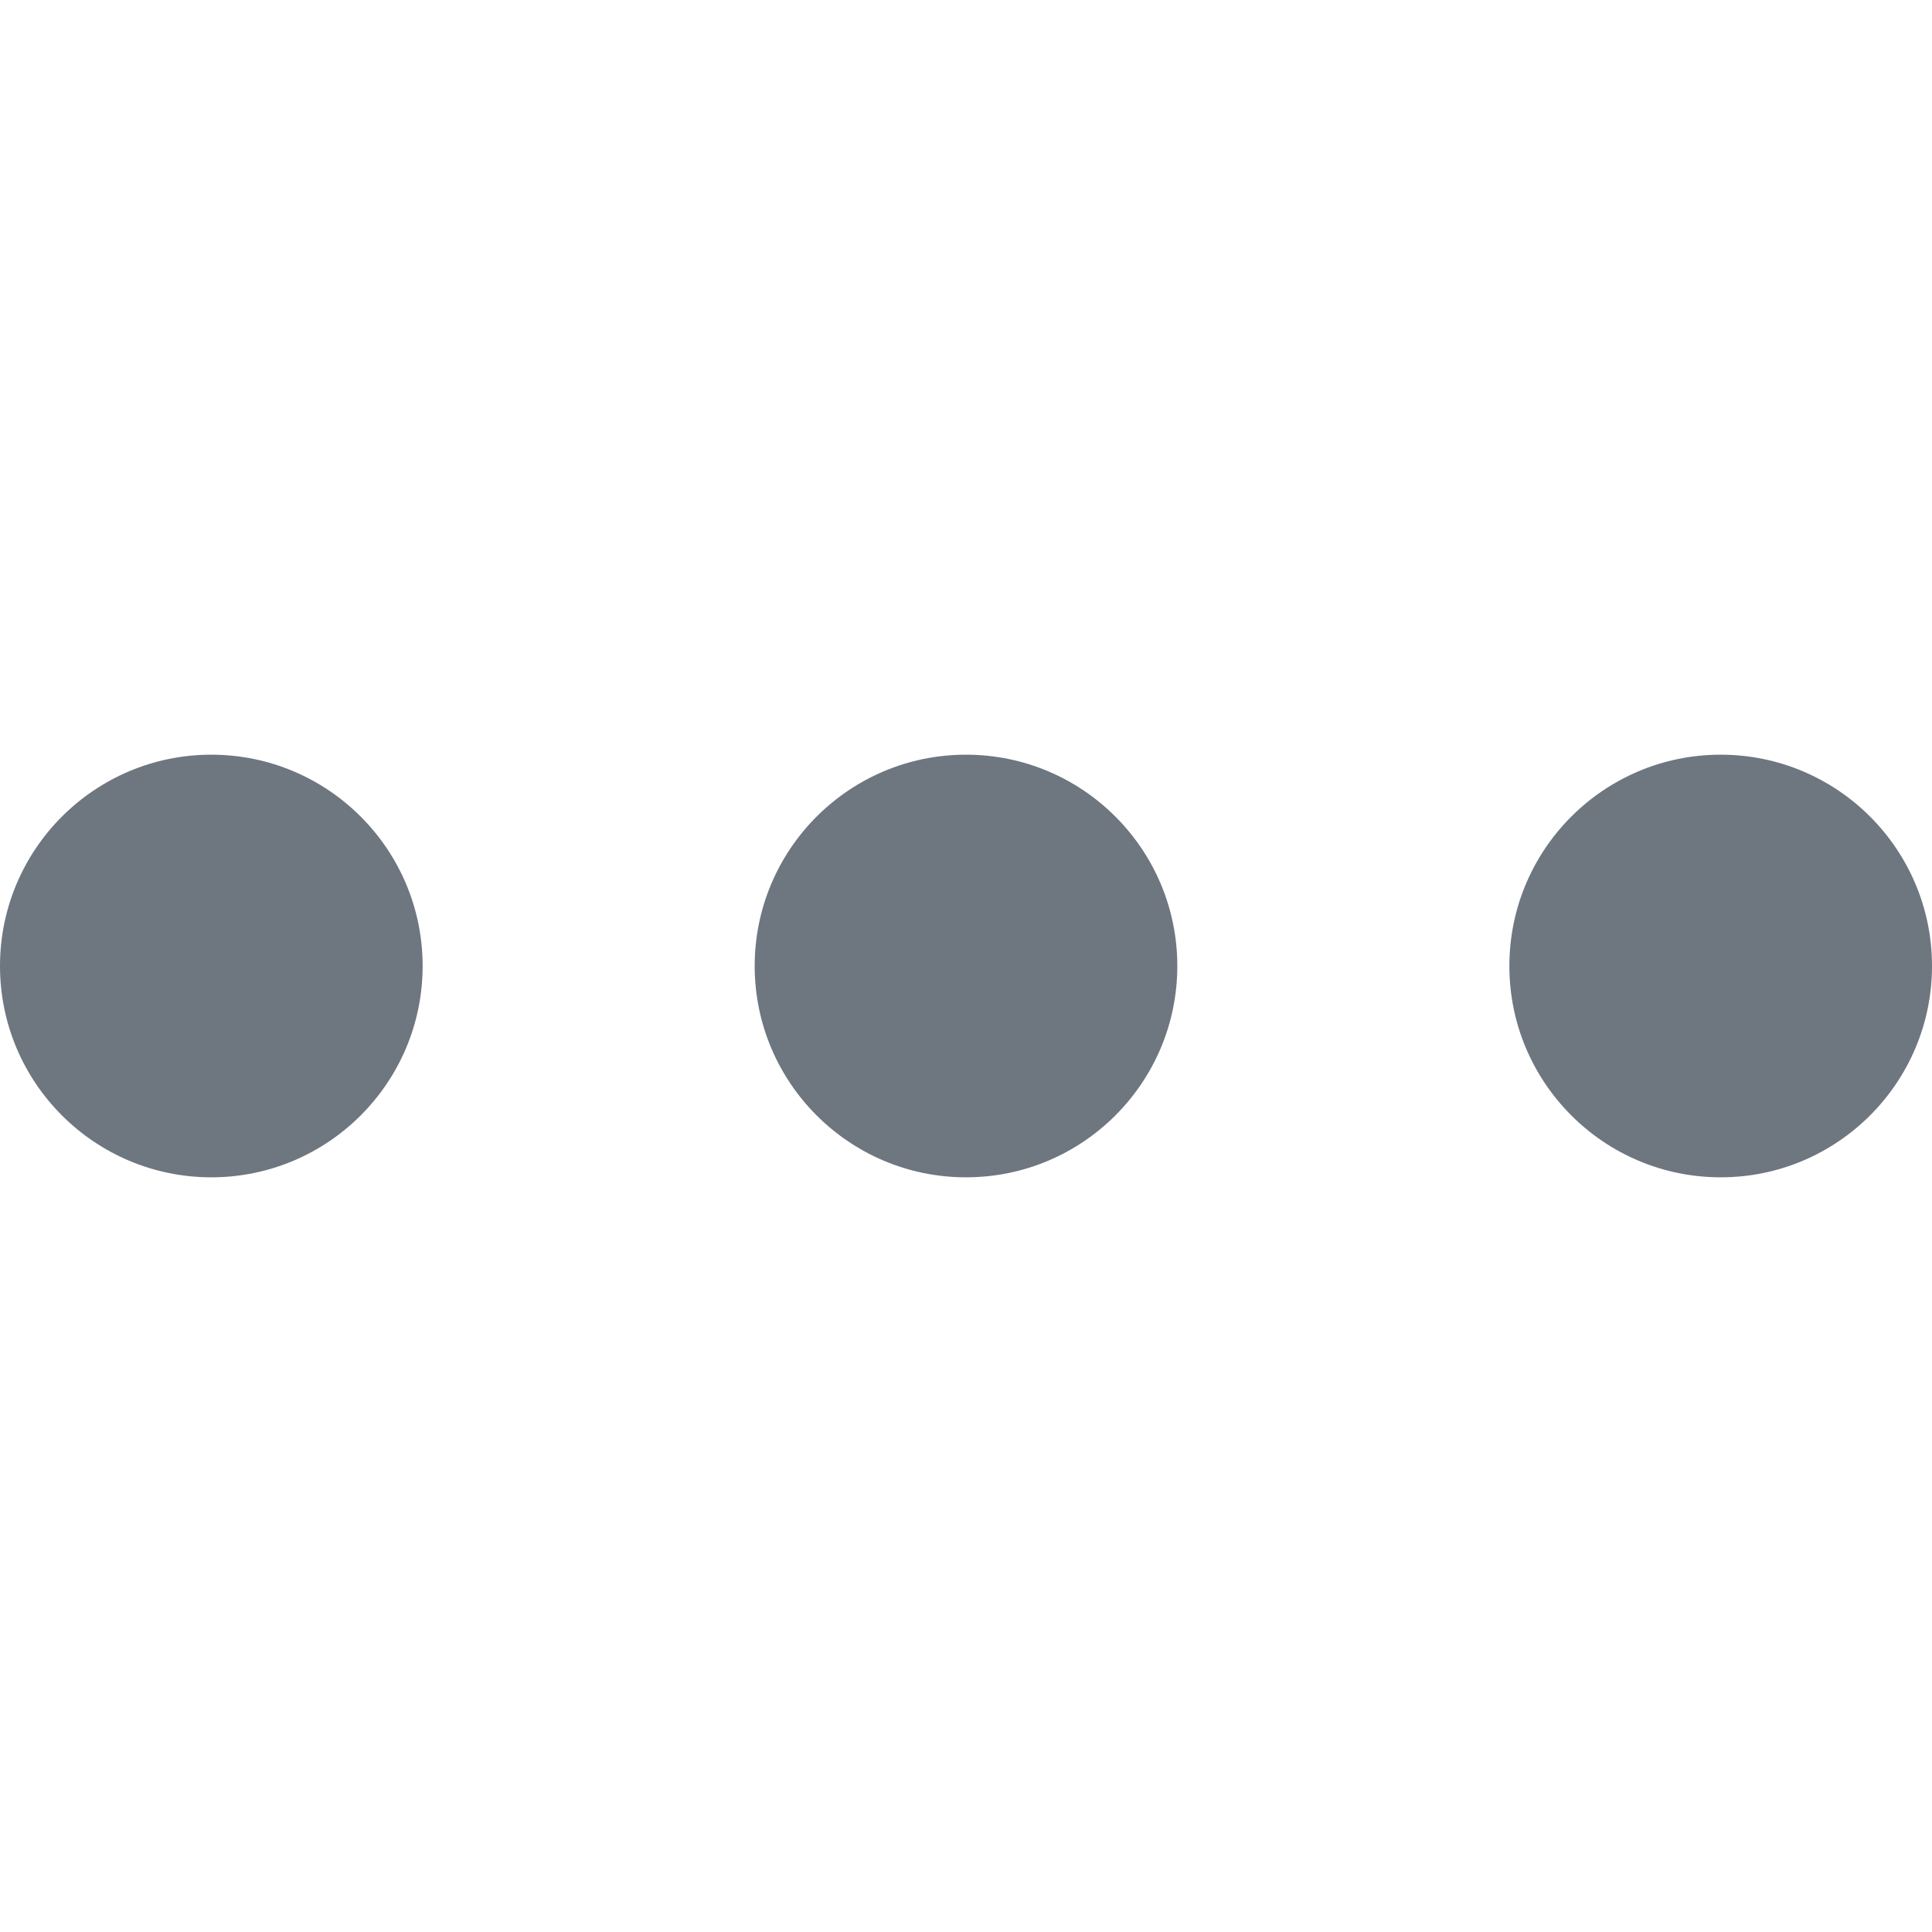 <svg width="16" height="16" viewBox="0 0 16 16" fill="none" xmlns="http://www.w3.org/2000/svg">
<path d="M3.5 8C3.5 8.966 2.716 9.75 1.75 9.75C0.784 9.75 0 8.966 0 8C0 7.034 0.784 6.25 1.75 6.25C2.716 6.25 3.5 7.034 3.5 8Z" fill="#6E7680"/>
<path d="M9.75 8C9.75 8.966 8.966 9.75 8 9.75C7.034 9.75 6.25 8.966 6.25 8C6.25 7.034 7.034 6.25 8 6.25C8.966 6.25 9.75 7.034 9.75 8Z" fill="#6E7680"/>
<path d="M14.25 9.75C15.216 9.75 16 8.966 16 8C16 7.034 15.216 6.25 14.25 6.25C13.284 6.25 12.5 7.034 12.5 8C12.5 8.966 13.284 9.75 14.25 9.75Z" fill="#6E7680"/>
<zoom style="dark" value="|:#98A0A9|:#98A0A9|:#98A0A9"/>
</svg>
